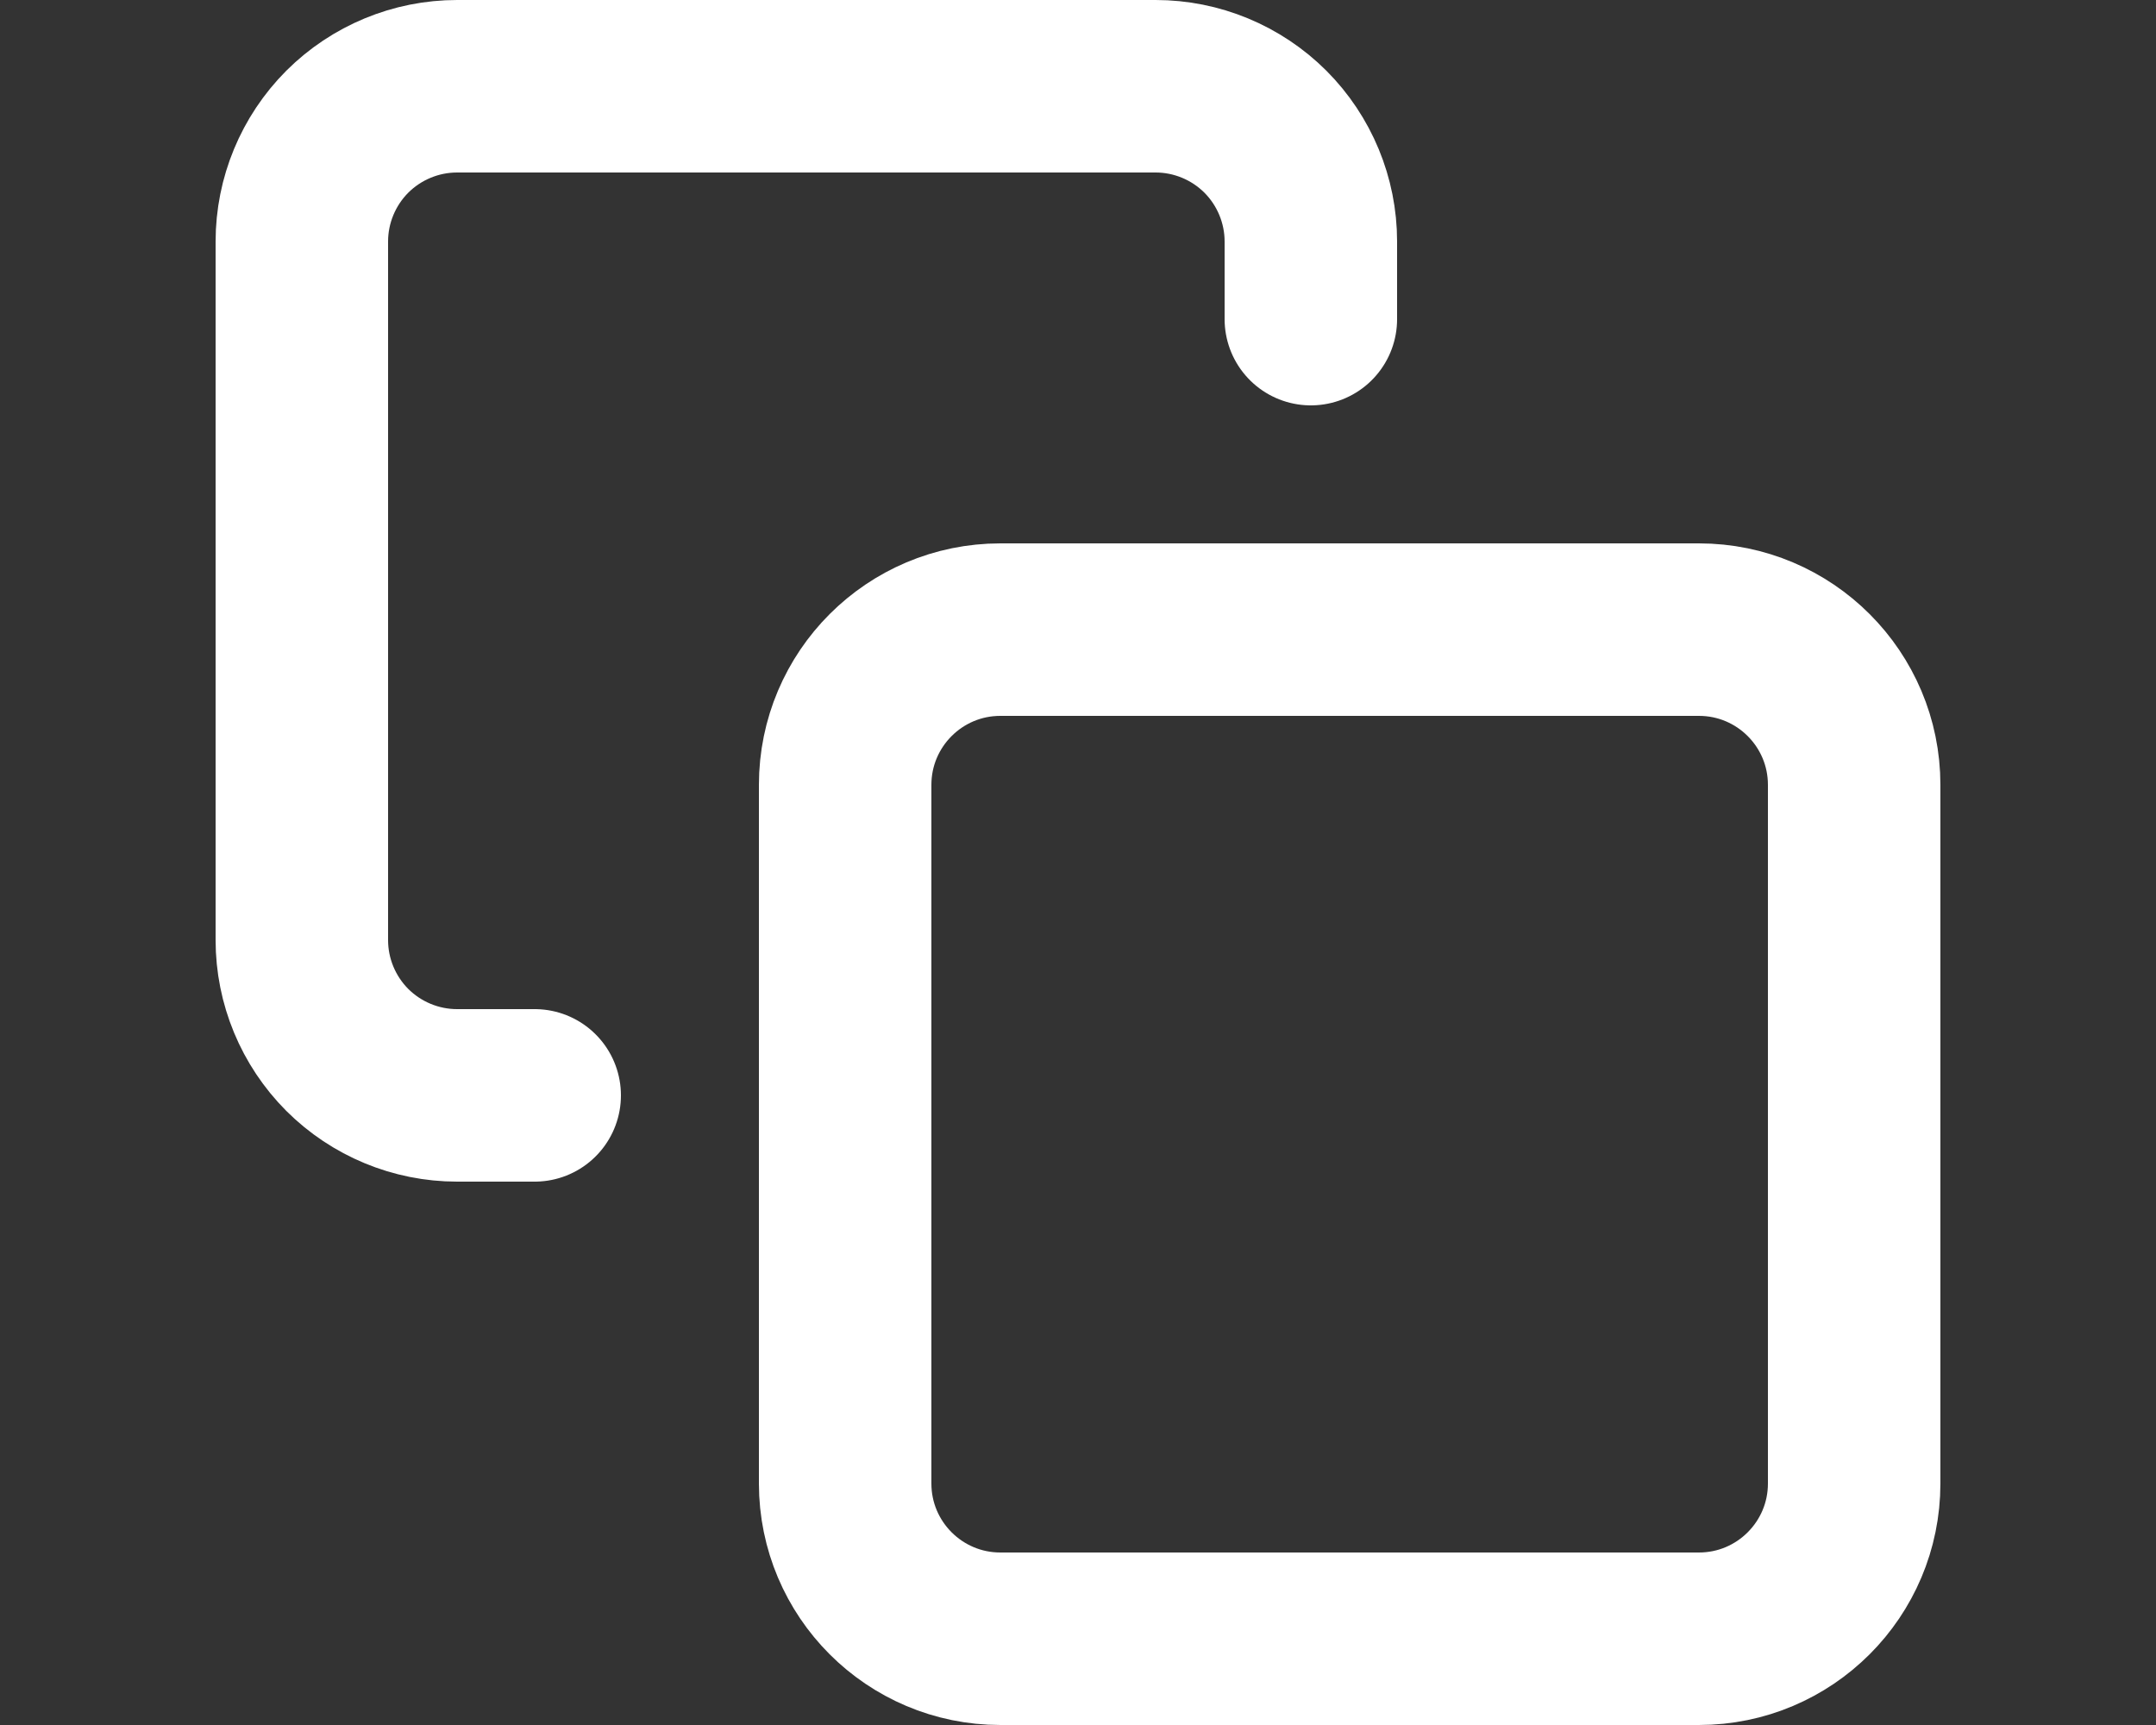 <svg width="25" height="20" viewBox="0 0 25 20" fill="none" xmlns="http://www.w3.org/2000/svg">
<rect x="0" y="0" width="25" height="20" fill="#333333" stroke="none"/>
<path d="M19.7 7.3H11.6C10.606 7.3 9.8 8.106 9.8 9.1V17.2C9.8 18.194 10.606 19 11.6 19H19.7C20.694 19 21.5 18.194 21.5 17.2V9.1C21.5 8.106 20.694 7.3 19.7 7.3Z" stroke="white" stroke-width="2" stroke-linecap="round" stroke-linejoin="round"/>
<path d="M6.2 12.7H5.3C4.823 12.7 4.365 12.51 4.027 12.173C3.69 11.835 3.5 11.377 3.5 10.9V2.8C3.5 2.323 3.69 1.865 4.027 1.527C4.365 1.19 4.823 1 5.3 1H13.4C13.877 1 14.335 1.19 14.673 1.527C15.01 1.865 15.2 2.323 15.2 2.8V3.7" stroke="white" stroke-width="2" stroke-linecap="round" stroke-linejoin="round"/>
</svg>
